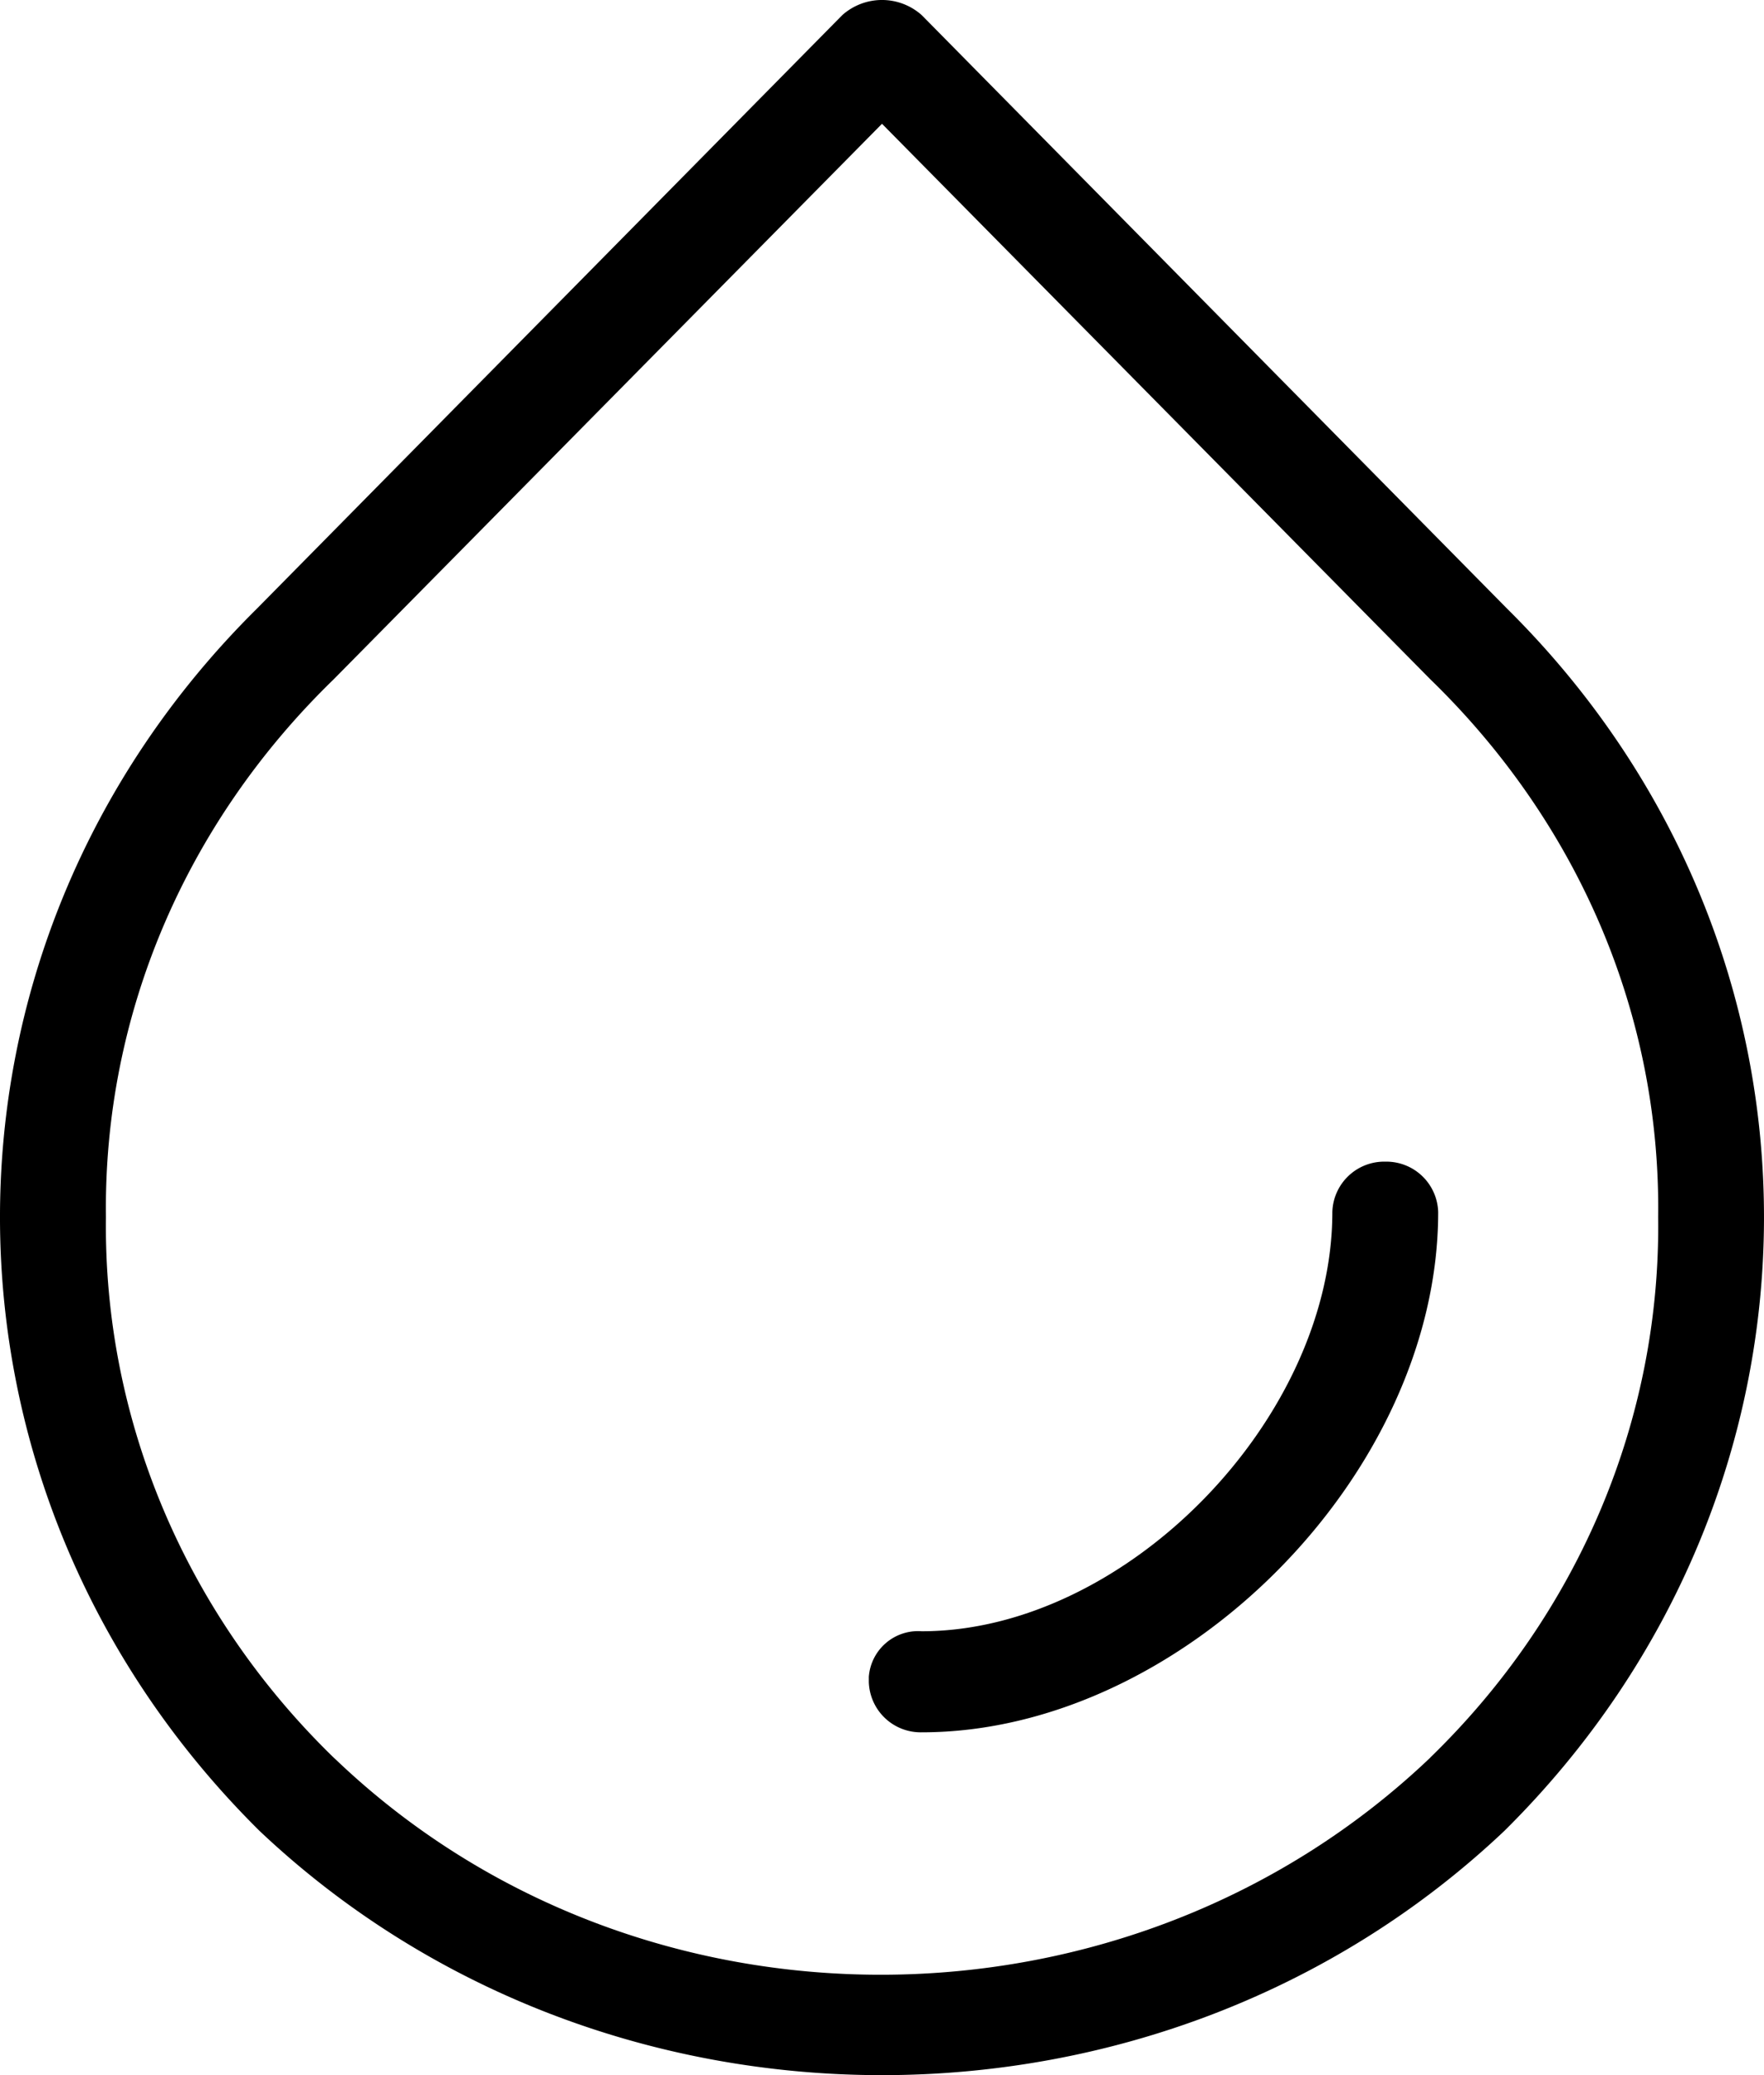 <svg xmlns="http://www.w3.org/2000/svg" width="17" height="20"><g data-name="Group 558" clip-path="url(&quot;#a&quot;)"><path d="M13.35 11.196a.5.5 0 0 0-.51.486c0 1.996-1.992 4.04-3.957 4.04a.476.476 0 0 0-.51.439v.048a.5.5 0 0 0 .51.487c2.501 0 4.977-2.482 4.977-5.013a.5.5 0 0 0-.51-.487Z" fill-rule="evenodd" data-name="Path 2828"/><path d="M14.524 5.866 8.883.146a.575.575 0 0 0-.766 0l-5.641 5.72c-3.318 3.285-3.293 8.494.025 11.78 3.319 3.139 8.68 3.139 11.997 0 3.319-3.286 3.344-8.495.026-11.78Zm-.74 11.074c-2.91 2.774-7.632 2.798-10.542.024l-.026-.024c-1.429-1.388-2.22-3.262-2.195-5.209-.025-1.947.766-3.797 2.195-5.184L8.5 1.193l5.284 5.354c1.43 1.388 2.221 3.237 2.196 5.184.025 1.947-.766 3.821-2.196 5.208Z" fill-rule="evenodd" data-name="Path 2827"/></g><defs><clipPath id="a"><path d="M0 0h17v20H0V0z" data-name="Rectangle 845"/></clipPath></defs></svg>